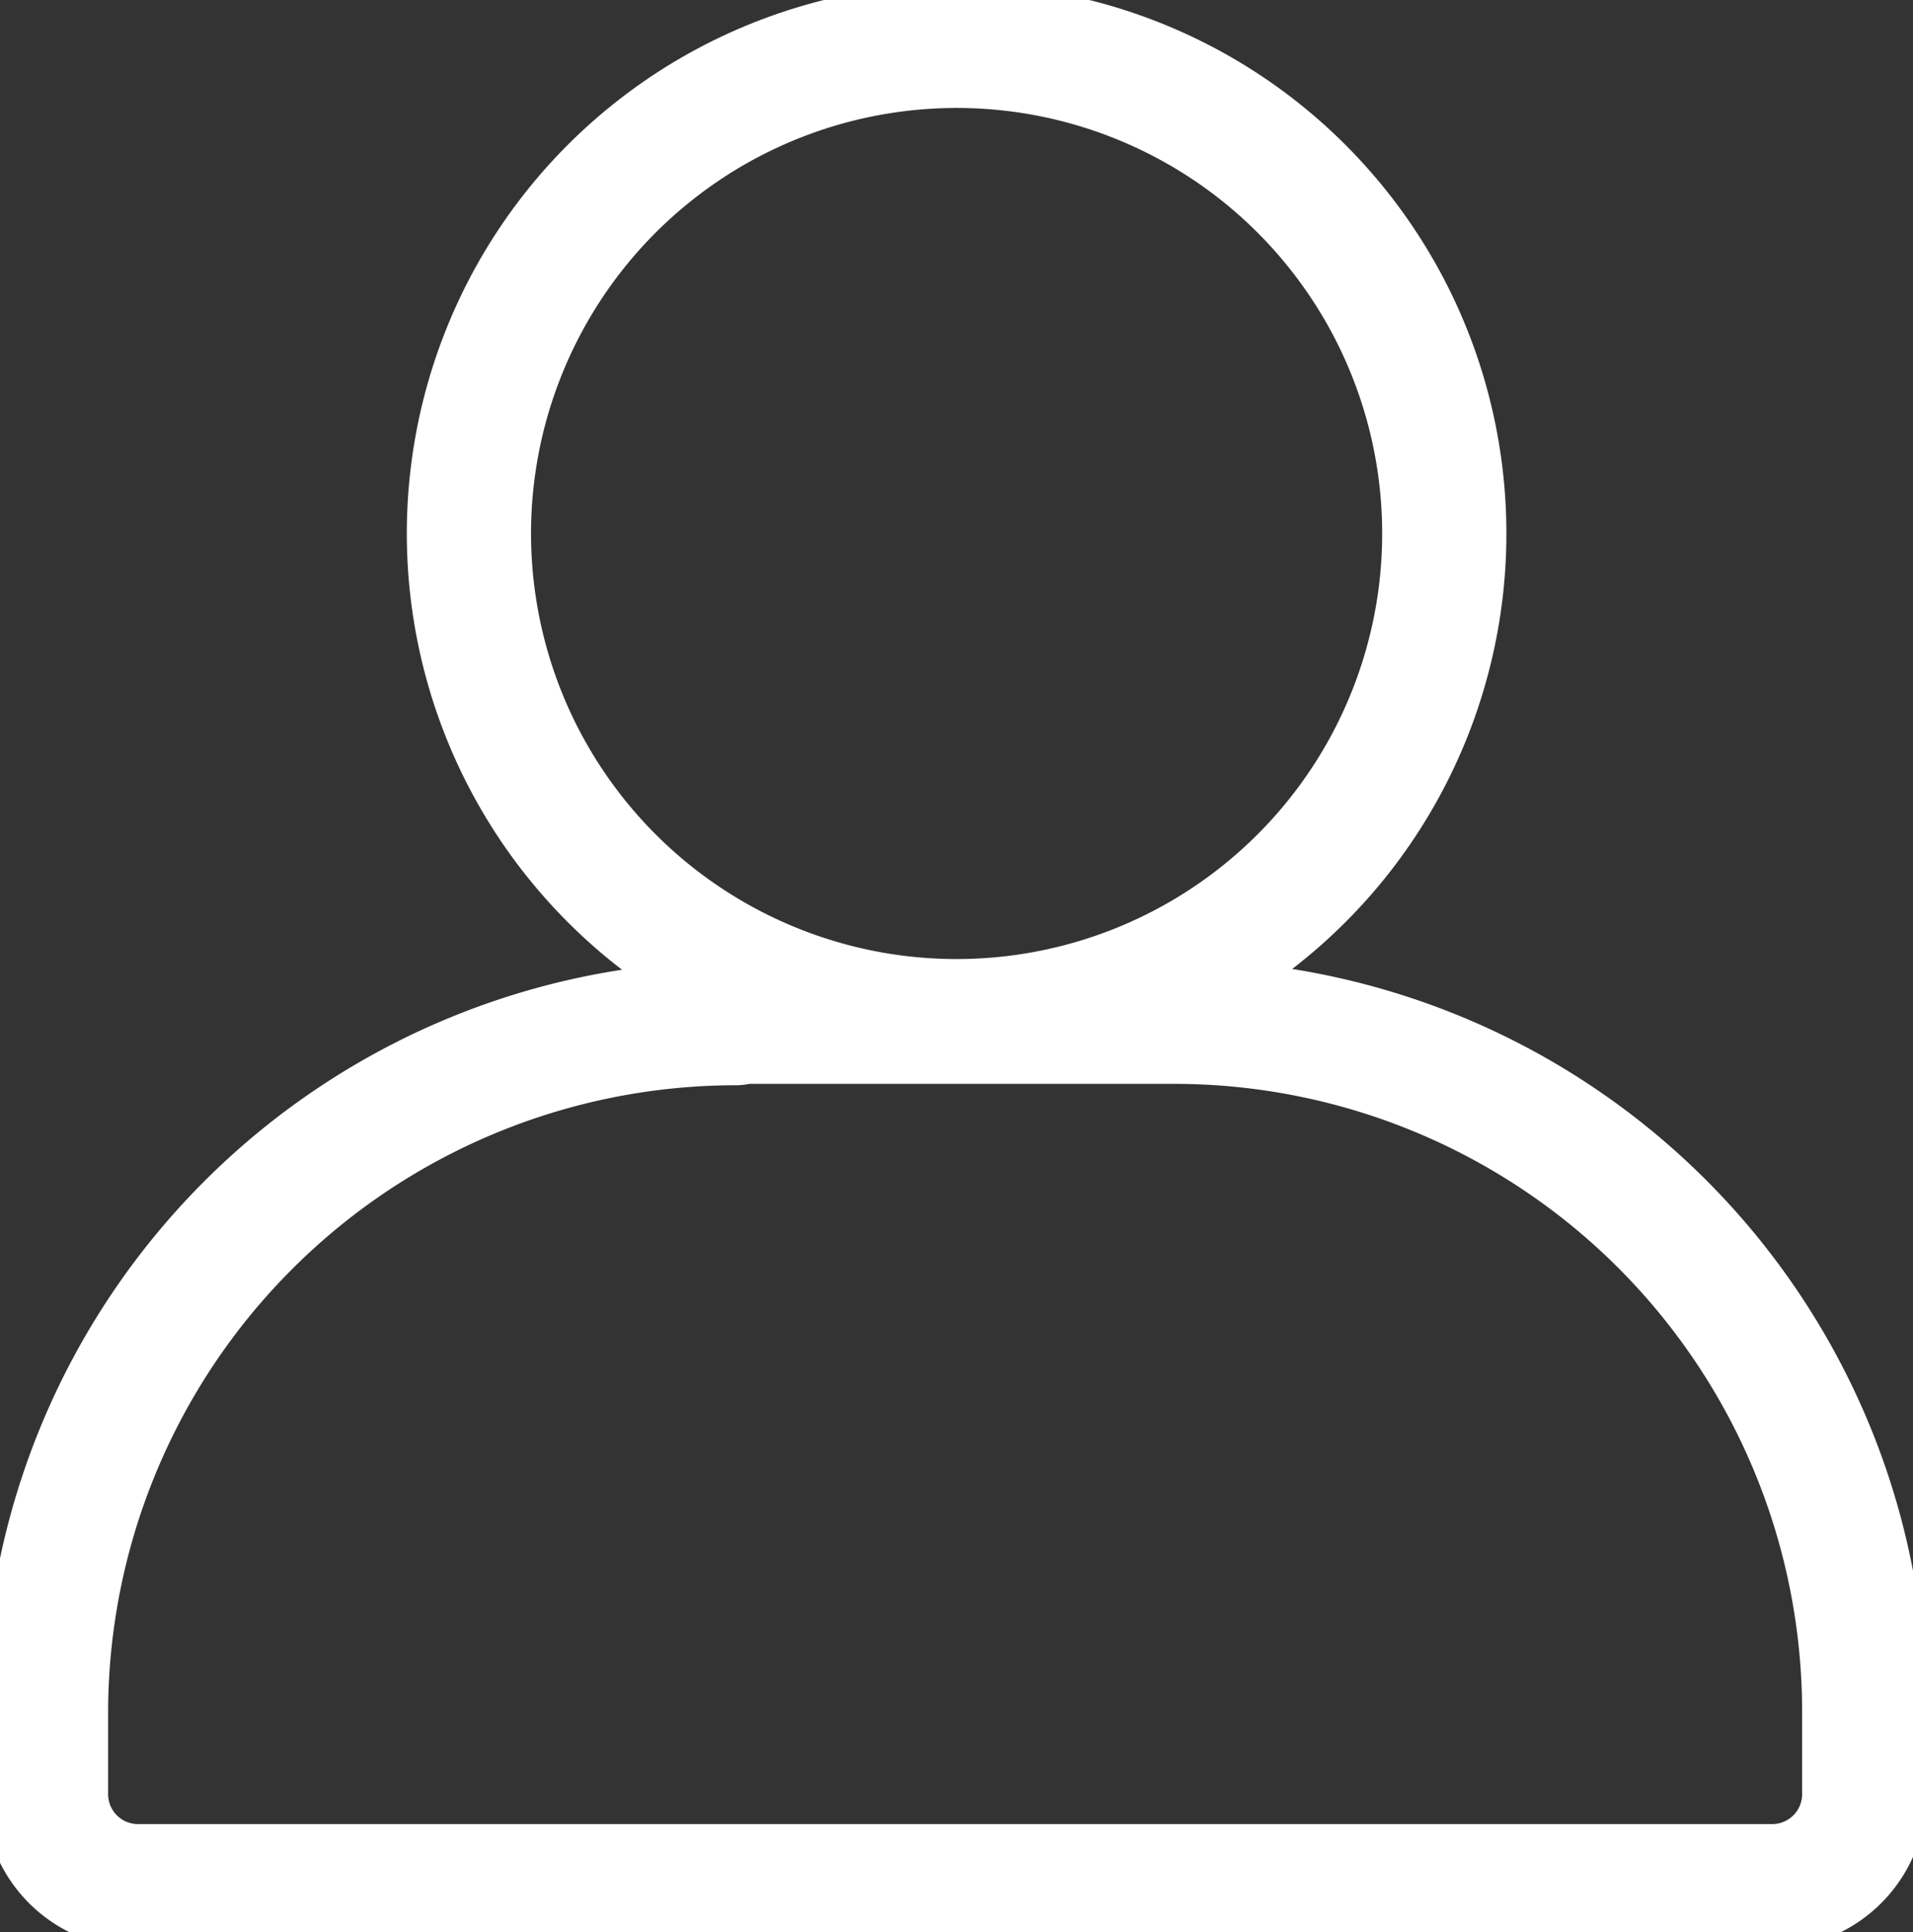 <svg xmlns="http://www.w3.org/2000/svg" width="41.58" height="42"><rect width="100%" height="100%" fill="#333333" stroke="none"/><defs><style>.cls-1{fill:none;stroke:#fff;stroke-linecap:round;stroke-linejoin:round;stroke-width:2.7px}</style></defs><g id="Layer_2" data-name="Layer 2"><g id="Icons"><path class="cls-1" d="M16 22.21h9.52a15 15 0 0 1 15 15V39a2 2 0 0 1-2 2H3a2 2 0 0 1-2-2v-1.76a15 15 0 0 1 15-15Z"/><circle class="cls-1" cx="20.79" cy="11.6" r="10.6" transform="rotate(-8.61 20.77 11.583)"/></g></g></svg>